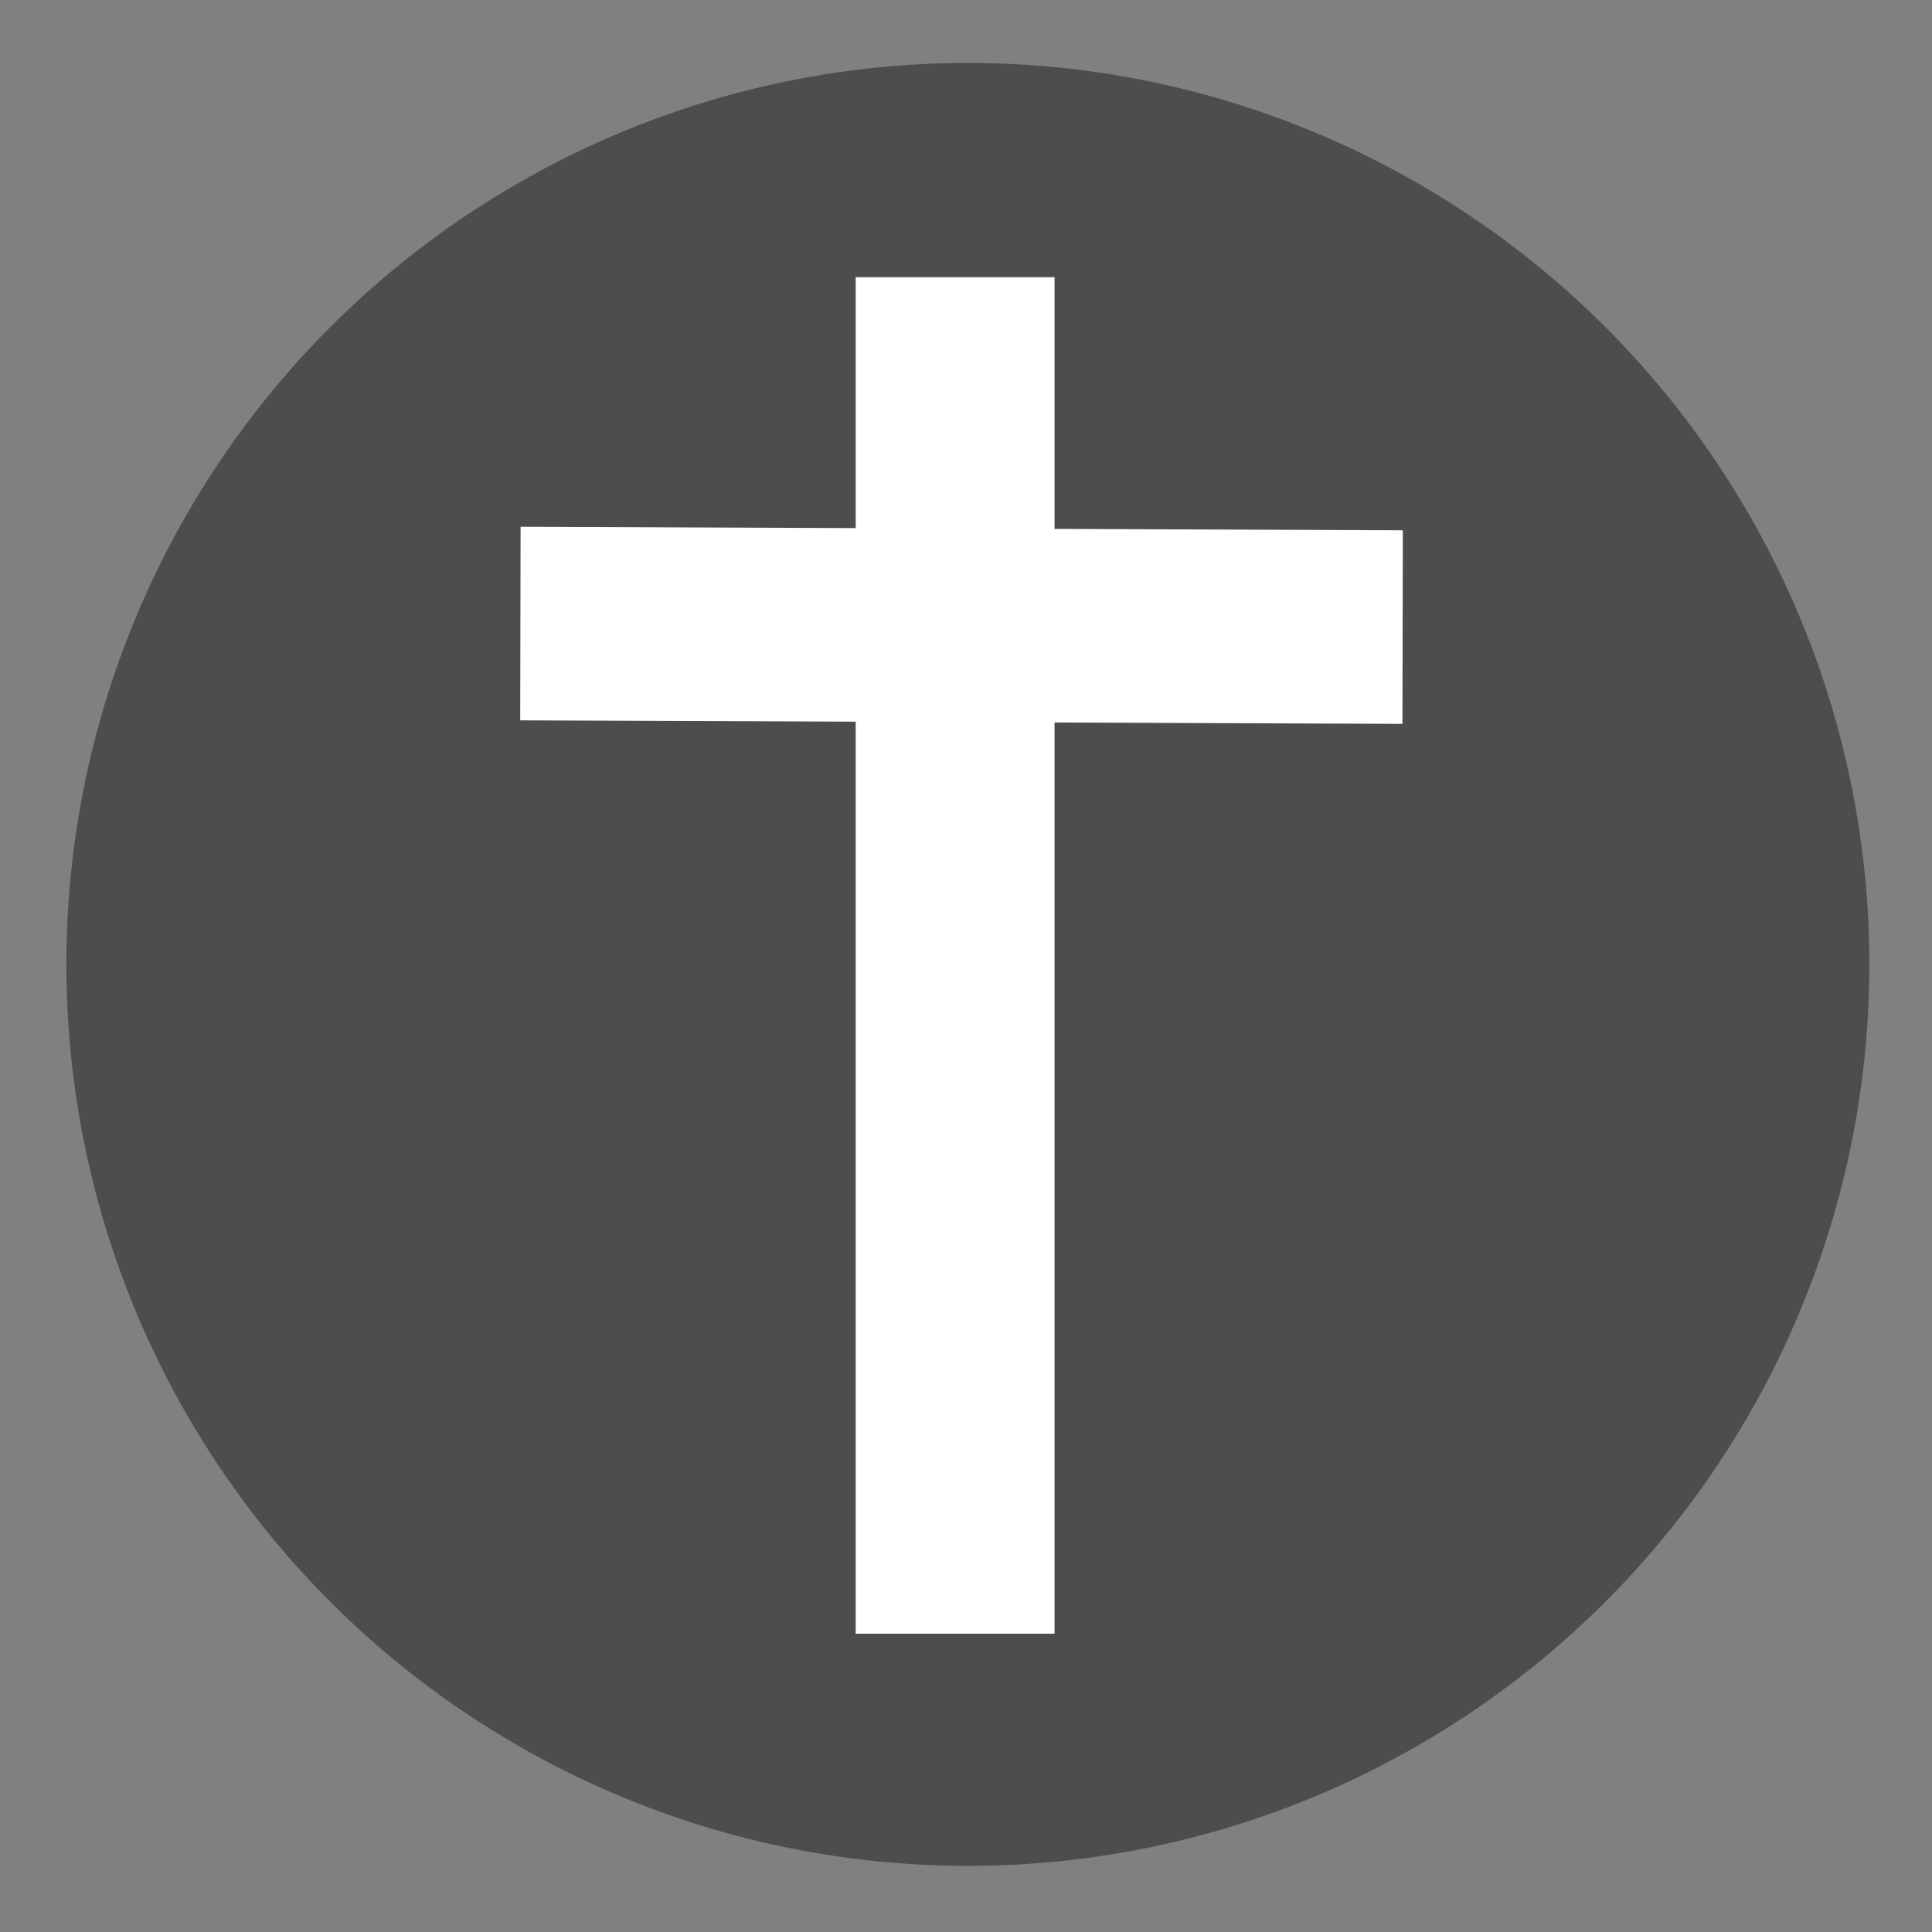 <?xml version="1.0" encoding="UTF-8" standalone="no"?>
<svg
   xmlns:dc="http://purl.org/dc/elements/1.1/"
   xmlns:cc="http://creativecommons.org/ns#"
   xmlns:rdf="http://www.w3.org/1999/02/22-rdf-syntax-ns#"
   xmlns:svg="http://www.w3.org/2000/svg"
   xmlns="http://www.w3.org/2000/svg"
   xmlns:sodipodi="http://sodipodi.sourceforge.net/DTD/sodipodi-0.dtd"
   xmlns:inkscape="http://www.inkscape.org/namespaces/inkscape"
   height="24"
   viewBox="0 0 24 24"
   width="24"
   version="1.1"
   id="svg10"
   sodipodi:docname="christian-m.svg"
   inkscape:version="0.92.3 (2405546, 2018-03-11)">
  <rect x="0" y="0" width="24" height="24" fill="#808080" stroke="none"/>
  <defs
     id="defs14" />
  <sodipodi:namedview
     pagecolor="#ffffff"
     bordercolor="#666666"
     borderopacity="1"
     objecttolerance="10"
     gridtolerance="10"
     guidetolerance="10"
     inkscape:pageopacity="0"
     inkscape:pageshadow="2"
     inkscape:window-width="1215"
     inkscape:window-height="748"
     id="namedview12"
     showgrid="false"
     inkscape:zoom="9.8333333"
     inkscape:cx="9.7290041"
     inkscape:cy="7.7434033"
     inkscape:window-x="67"
     inkscape:window-y="27"
     inkscape:window-maximized="0"
     inkscape:current-layer="svg10" />
  <g
     id="g823"
     transform="matrix(0.2,0,0,0.2,54.599,-23.98)">
    <circle
       r="55.993"
       cy="179.802"
       cx="-212.88"
       id="path1043"
       style="opacity:1;fill:#4d4d4d;fill-opacity:1;stroke:none;stroke-width:1.607;stroke-linecap:round;stroke-miterlimit:4;stroke-dasharray:none;stroke-opacity:1" />
    <g
       transform="matrix(0.838,0,0,0.838,-34.821,27.575)"
       id="g3467">
      <rect
         style="opacity:1;fill:#ffffff;fill-opacity:1;stroke:none;stroke-width:1.607;stroke-linecap:round;stroke-miterlimit:4;stroke-dasharray:none;stroke-opacity:1"
         id="rect3461"
         width="14.741"
         height="100.542"
         x="-220.795"
         y="130.718" />
      <rect
         y="-244.725"
         x="-163.94"
         height="64.179"
         width="13.135"
         id="rect3463"
         style="opacity:1;fill:#ffffff;fill-opacity:1;stroke:#ffffff;stroke-width:1.212;stroke-linecap:round;stroke-miterlimit:4;stroke-dasharray:none;stroke-opacity:1"
         transform="matrix(0.002,-1,1,0.004,0,0)" />
    </g>
  </g>
</svg>
